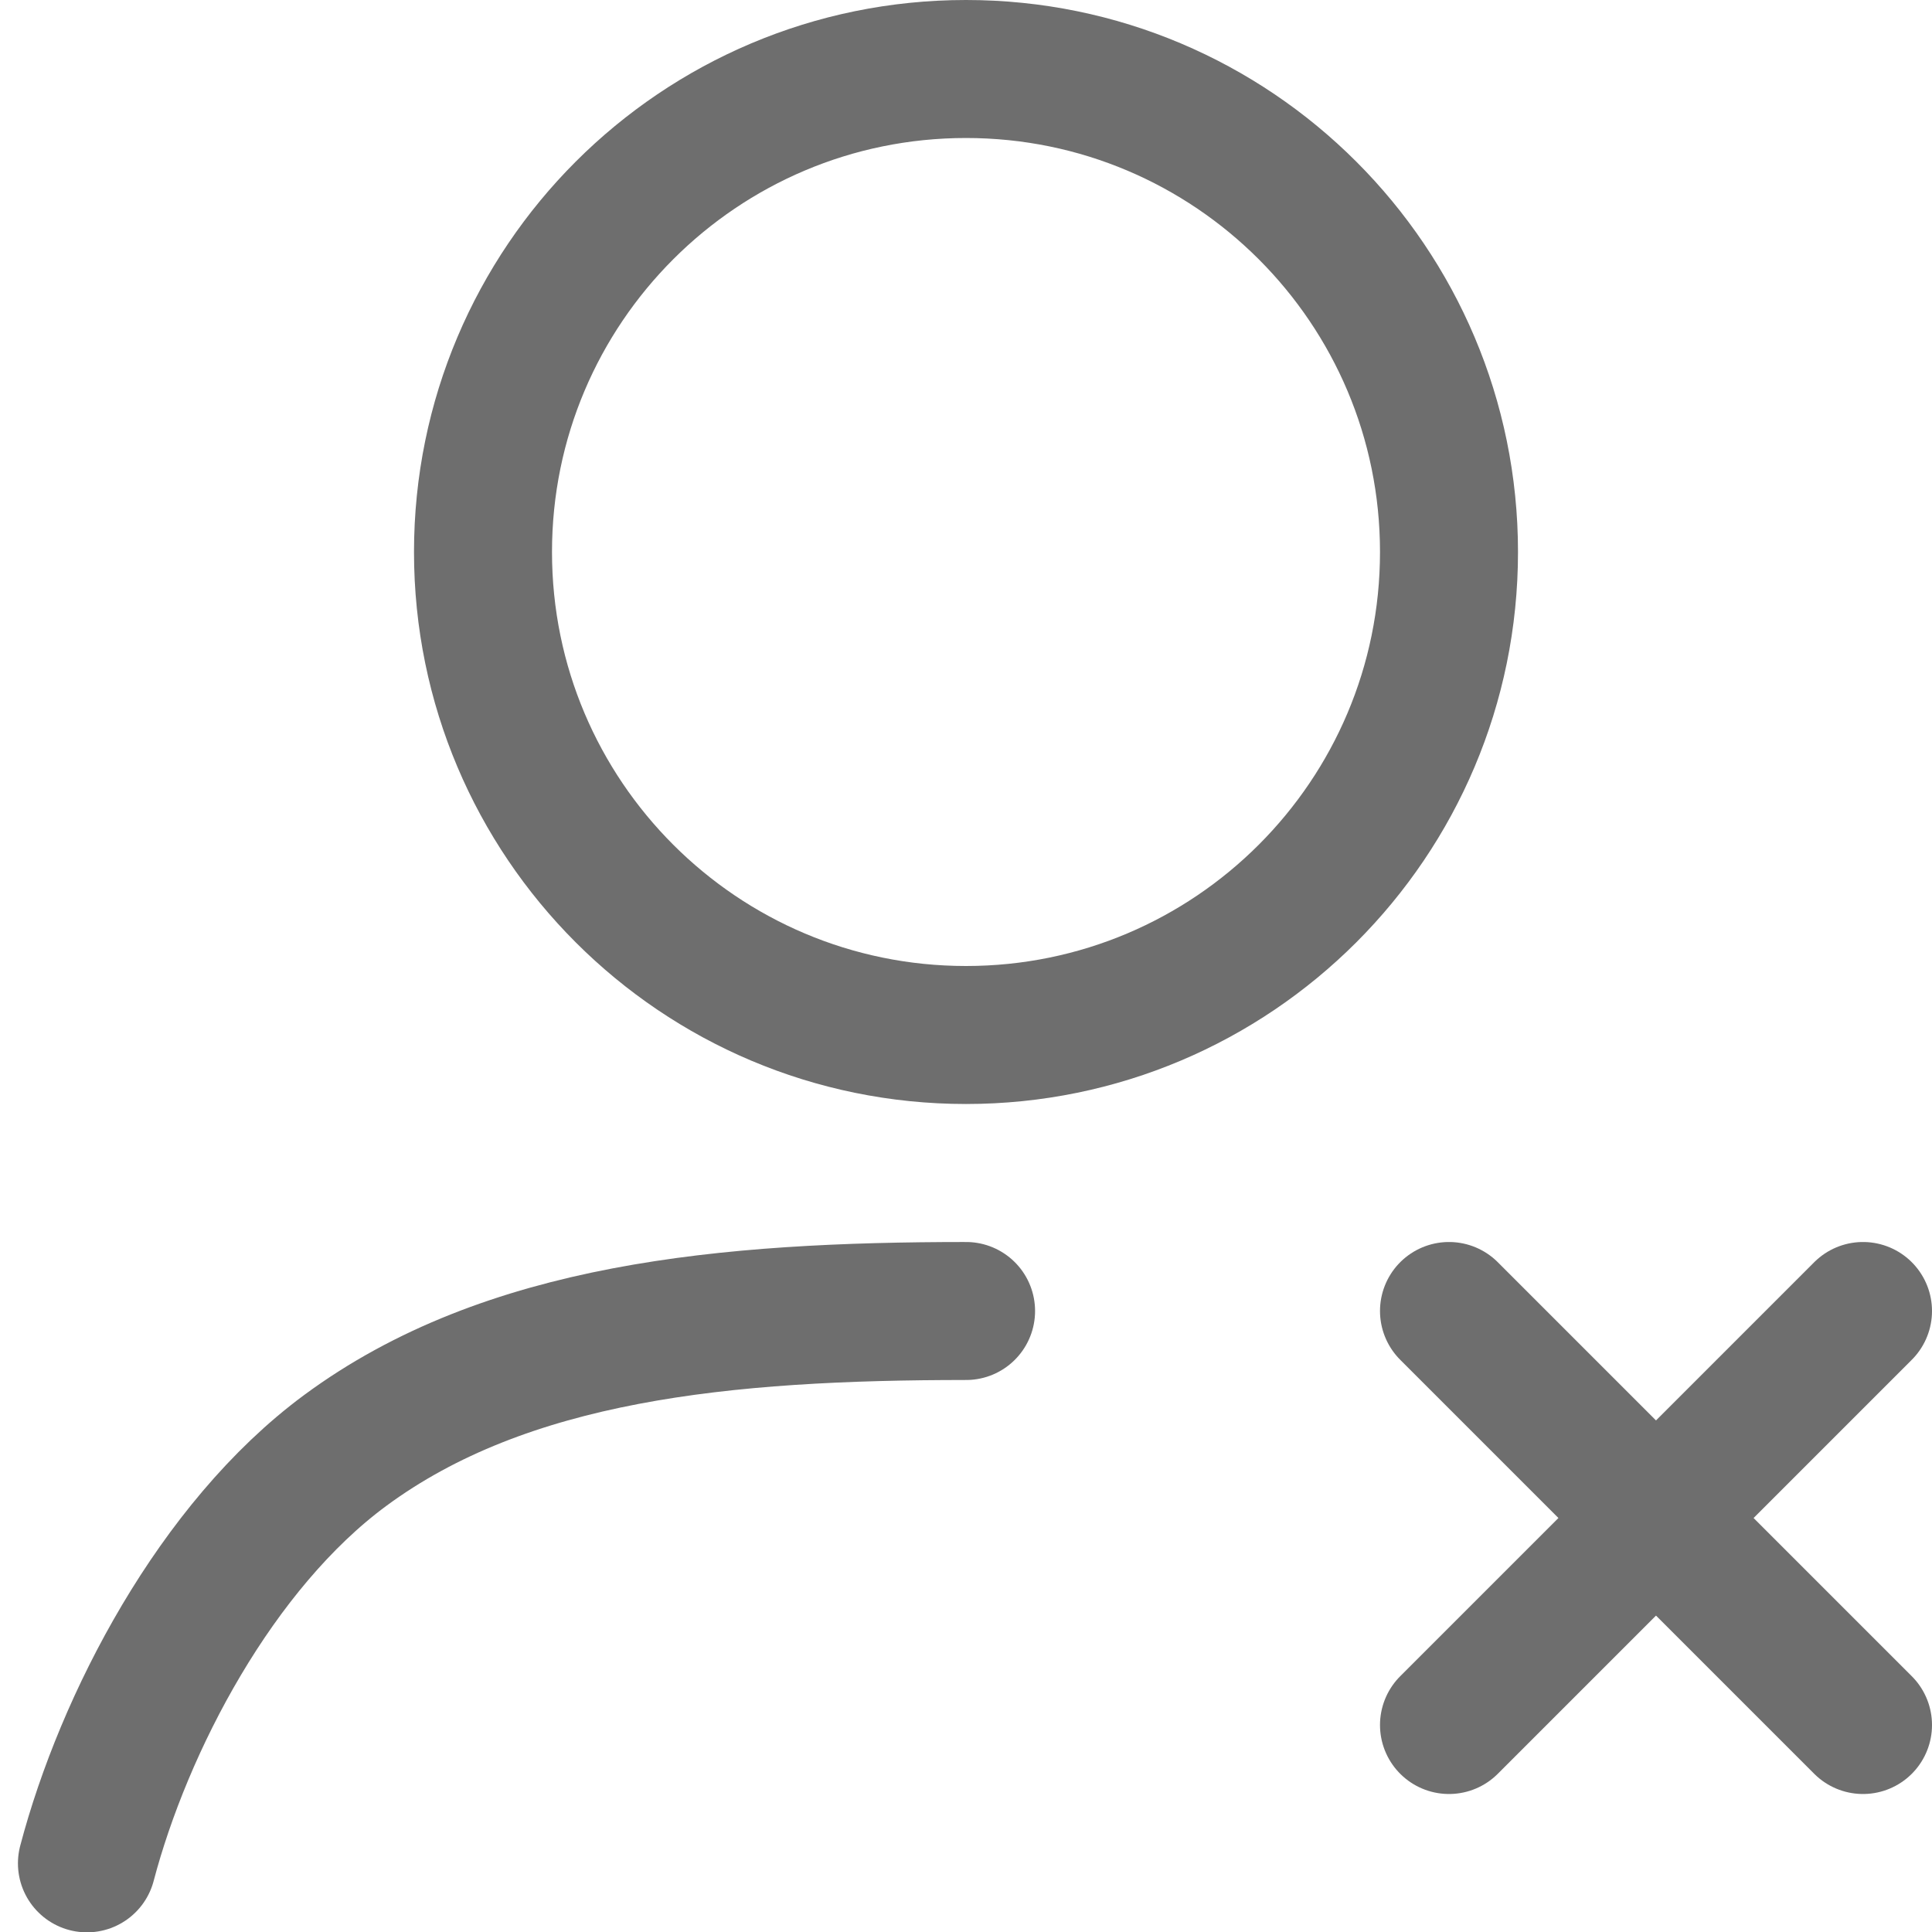 <?xml version="1.0" encoding="UTF-8"?>
<svg width="28px" height="28px" viewBox="0 0 28 28" version="1.1" xmlns="http://www.w3.org/2000/svg" xmlns:xlink="http://www.w3.org/1999/xlink">
    <!-- Generator: Sketch 56.2 (81672) - https://sketch.com -->
    <title>UserX</title>
    <desc>Created with Sketch.</desc>
    <g id="UserX" stroke="none" stroke-width="1" fill="none" fill-rule="evenodd">
        <g>
            <rect id="矩形" opacity="0.2" x="0" y="0" width="28" height="28"></rect>
            <path d="M14.001,19 C10.508,19 7.337,19.298 5.002,21.022 C3.13,22.404 1.795,24.973 1.26,27.005" id="路径" stroke="#6E6E6E" stroke-width="2" stroke-linecap="round" stroke-linejoin="round"></path>
            <path d="M7,8 C7,11.866 10.134,15 14,15 C17.866,15 21,11.866 21,8 C21,4.134 17.866,1 14,1 C10.134,1 7,4.134 7,8 Z" id="路径" stroke="#6E6E6E" stroke-width="2"></path>
            <path d="M27,25 L21,19" id="路径-95" stroke="#6E6E6E" stroke-width="2" stroke-linecap="round"></path>
            <path d="M27,25 L21,19" id="路径-95" stroke="#6E6E6E" stroke-width="2" stroke-linecap="round" transform="translate(24, 22) scale(-1, 1) translate(-24, -22) "></path>
        </g>
    </g>
</svg>